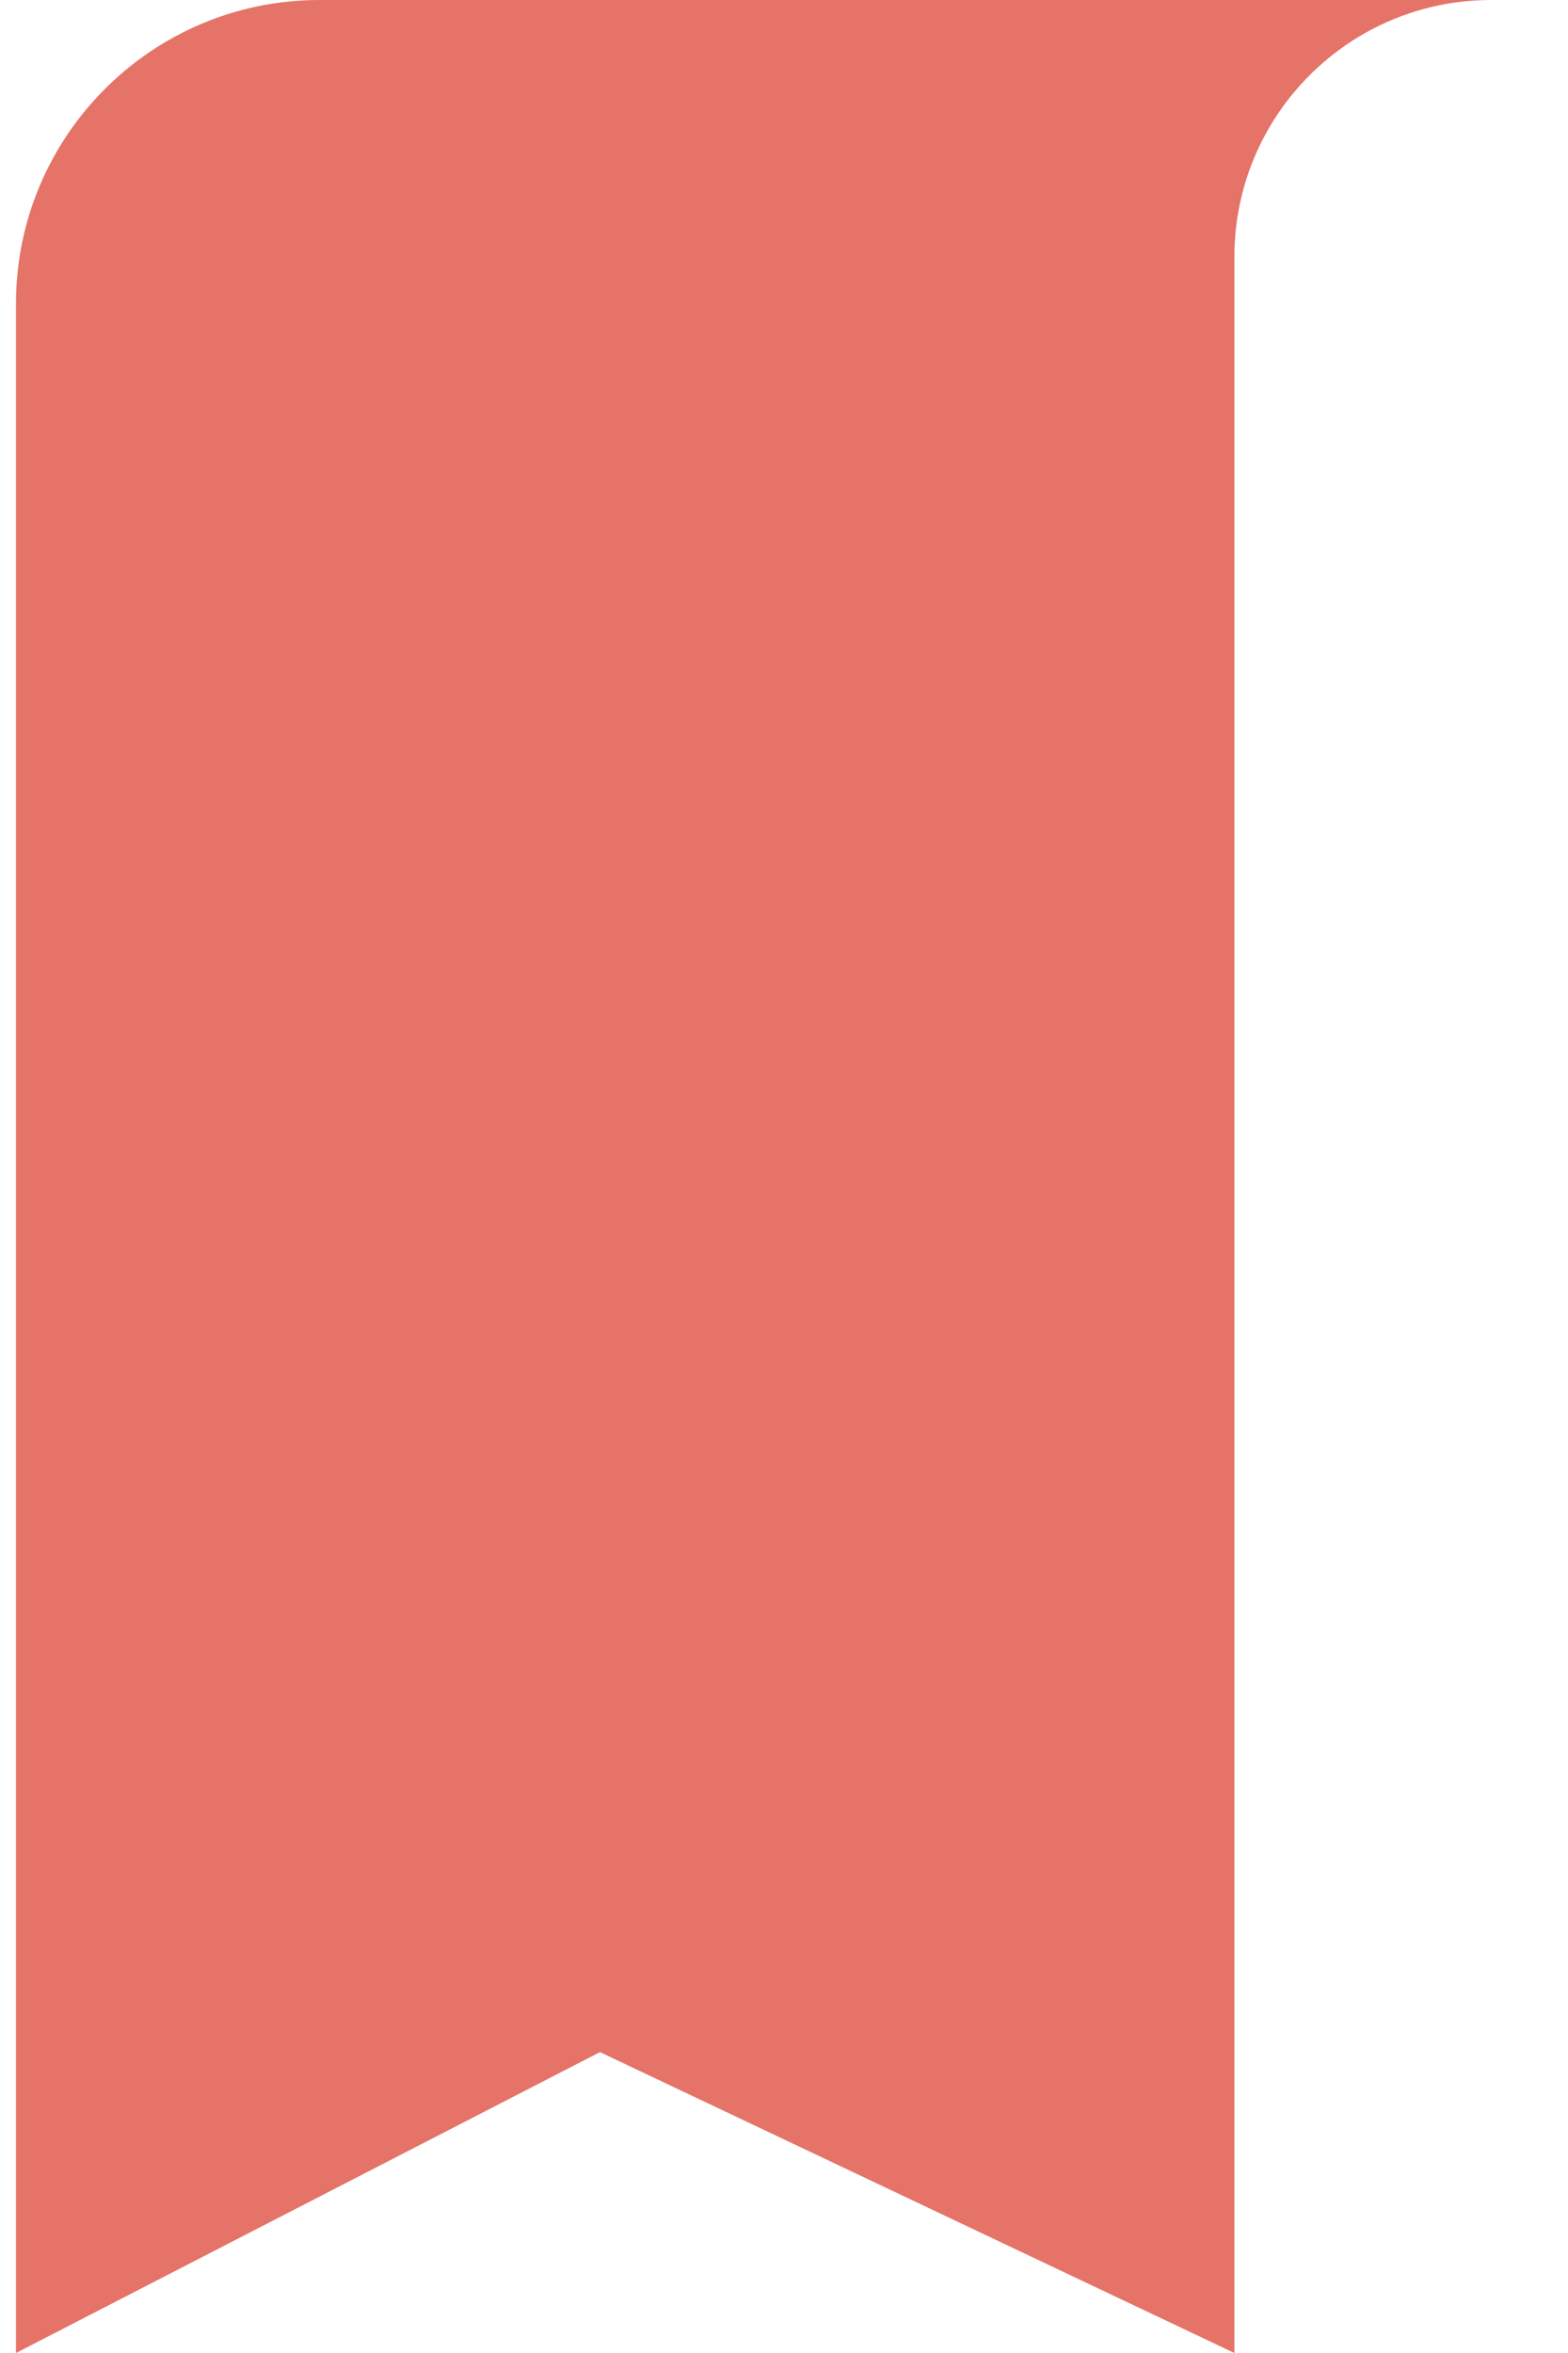 <svg width="16" height="24" viewBox="0 0 16 24" fill="none" xmlns="http://www.w3.org/2000/svg">
<path d="M12.596 2.62C12.596 1.173 13.769 0 15.216 0H3.261C1.55 0 0.163 1.387 0.163 3.098V24L6.122 20.931L12.596 24V6.499L12.597 6.497H12.596V2.62H12.596Z" fill="#E57368"/>
</svg>

